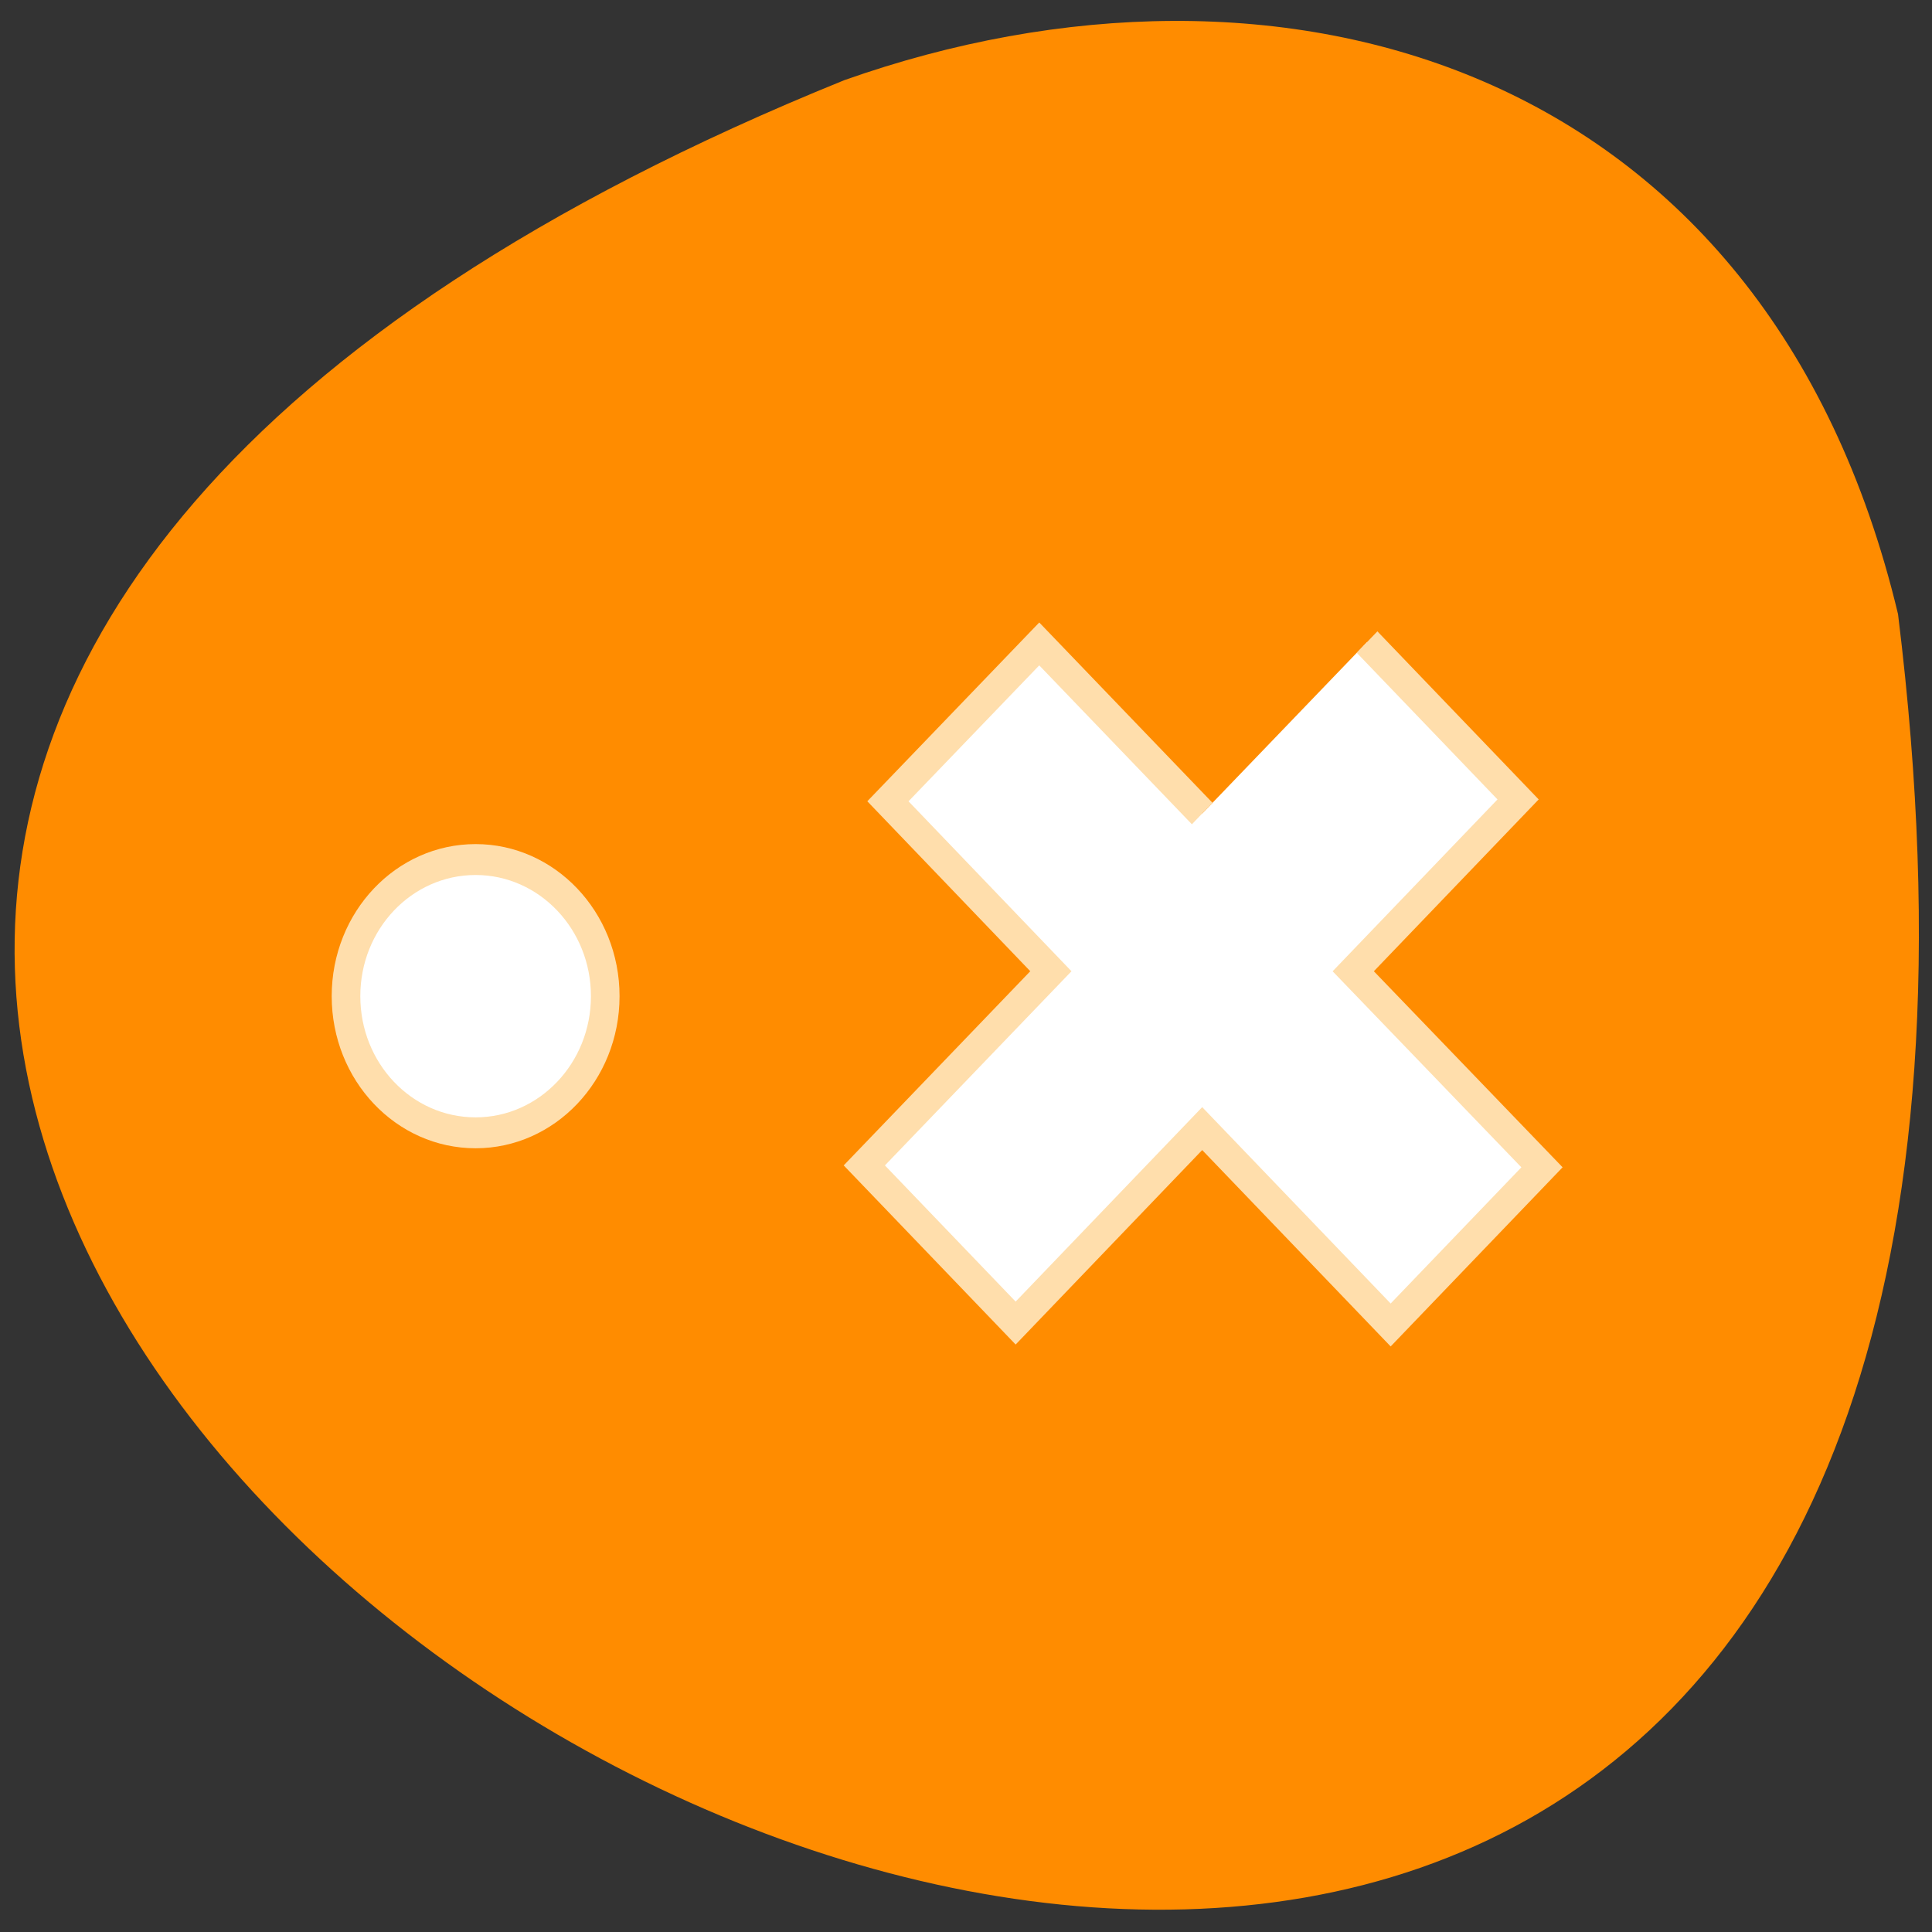 <svg xmlns="http://www.w3.org/2000/svg" viewBox="0 0 24 24"><rect x="0" y="0" width="24" height="24" fill="#333333" stroke="none"/><path d="m 23.578 7.629 c 4.168 33.805 -43.75 5.785 -13.09 -6.633 c 5.387 -1.906 11.445 -0.254 13.09 6.633" fill="#ff8c00"/><g fill="#fff" stroke="#ffdeac"><path d="m 41.947 25.501 c 0 2.401 -1.986 4.341 -4.448 4.341 c -2.451 0 -4.448 -1.94 -4.448 -4.341 c 0 -2.401 1.997 -4.341 4.448 -4.341 c 2.461 0 4.448 1.94 4.448 4.341" transform="matrix(-0.362 0 0 0.391 19.483 2.404)" stroke-width="0.982"/><path d="m 9.405 12.345 l -5.182 5.185 l 5.657 5.662 l -6.477 6.46 l 5.193 5.195 l 6.467 -6.471 l 6.402 6.408 l 5.193 -5.195 l -6.402 -6.398 l 5.592 -5.6 l -5.193 -5.185 l -5.592 5.589" transform="matrix(-0.362 0 0 0.377 20.387 3.322)"/></g></svg>